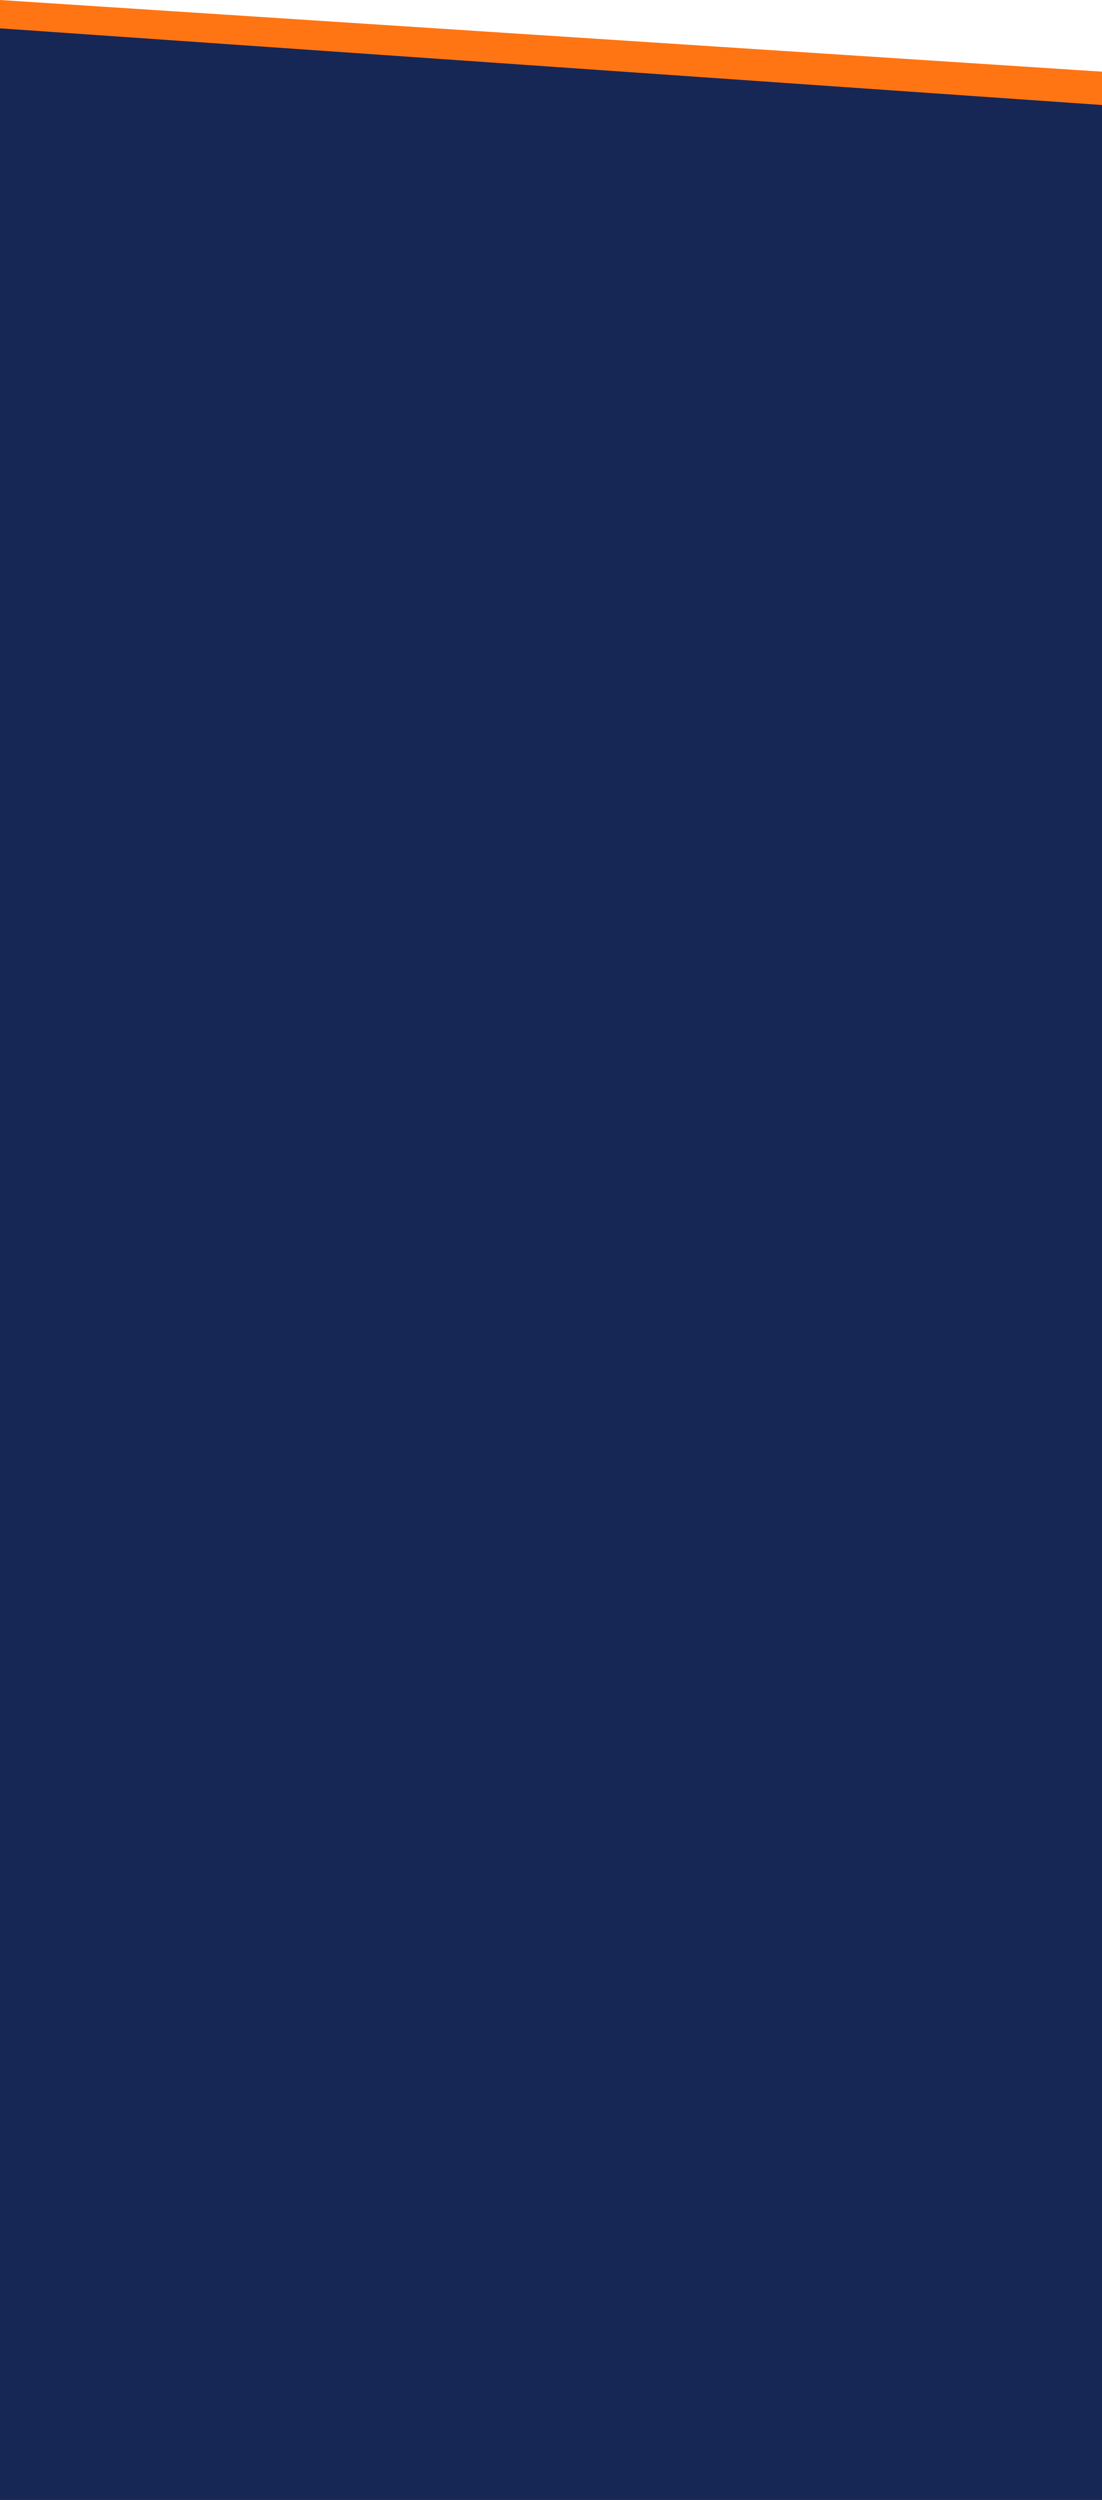 <svg width="882" height="2000" viewBox="0 0 882 2000" fill="none" xmlns="http://www.w3.org/2000/svg">
<path d="M0 0L882 57.333V285.333H0V0Z" fill="#FF7514"/>
<path d="M0 22.666L882 83.999V2000H0V22.666Z" fill="#172755"/>
</svg>
